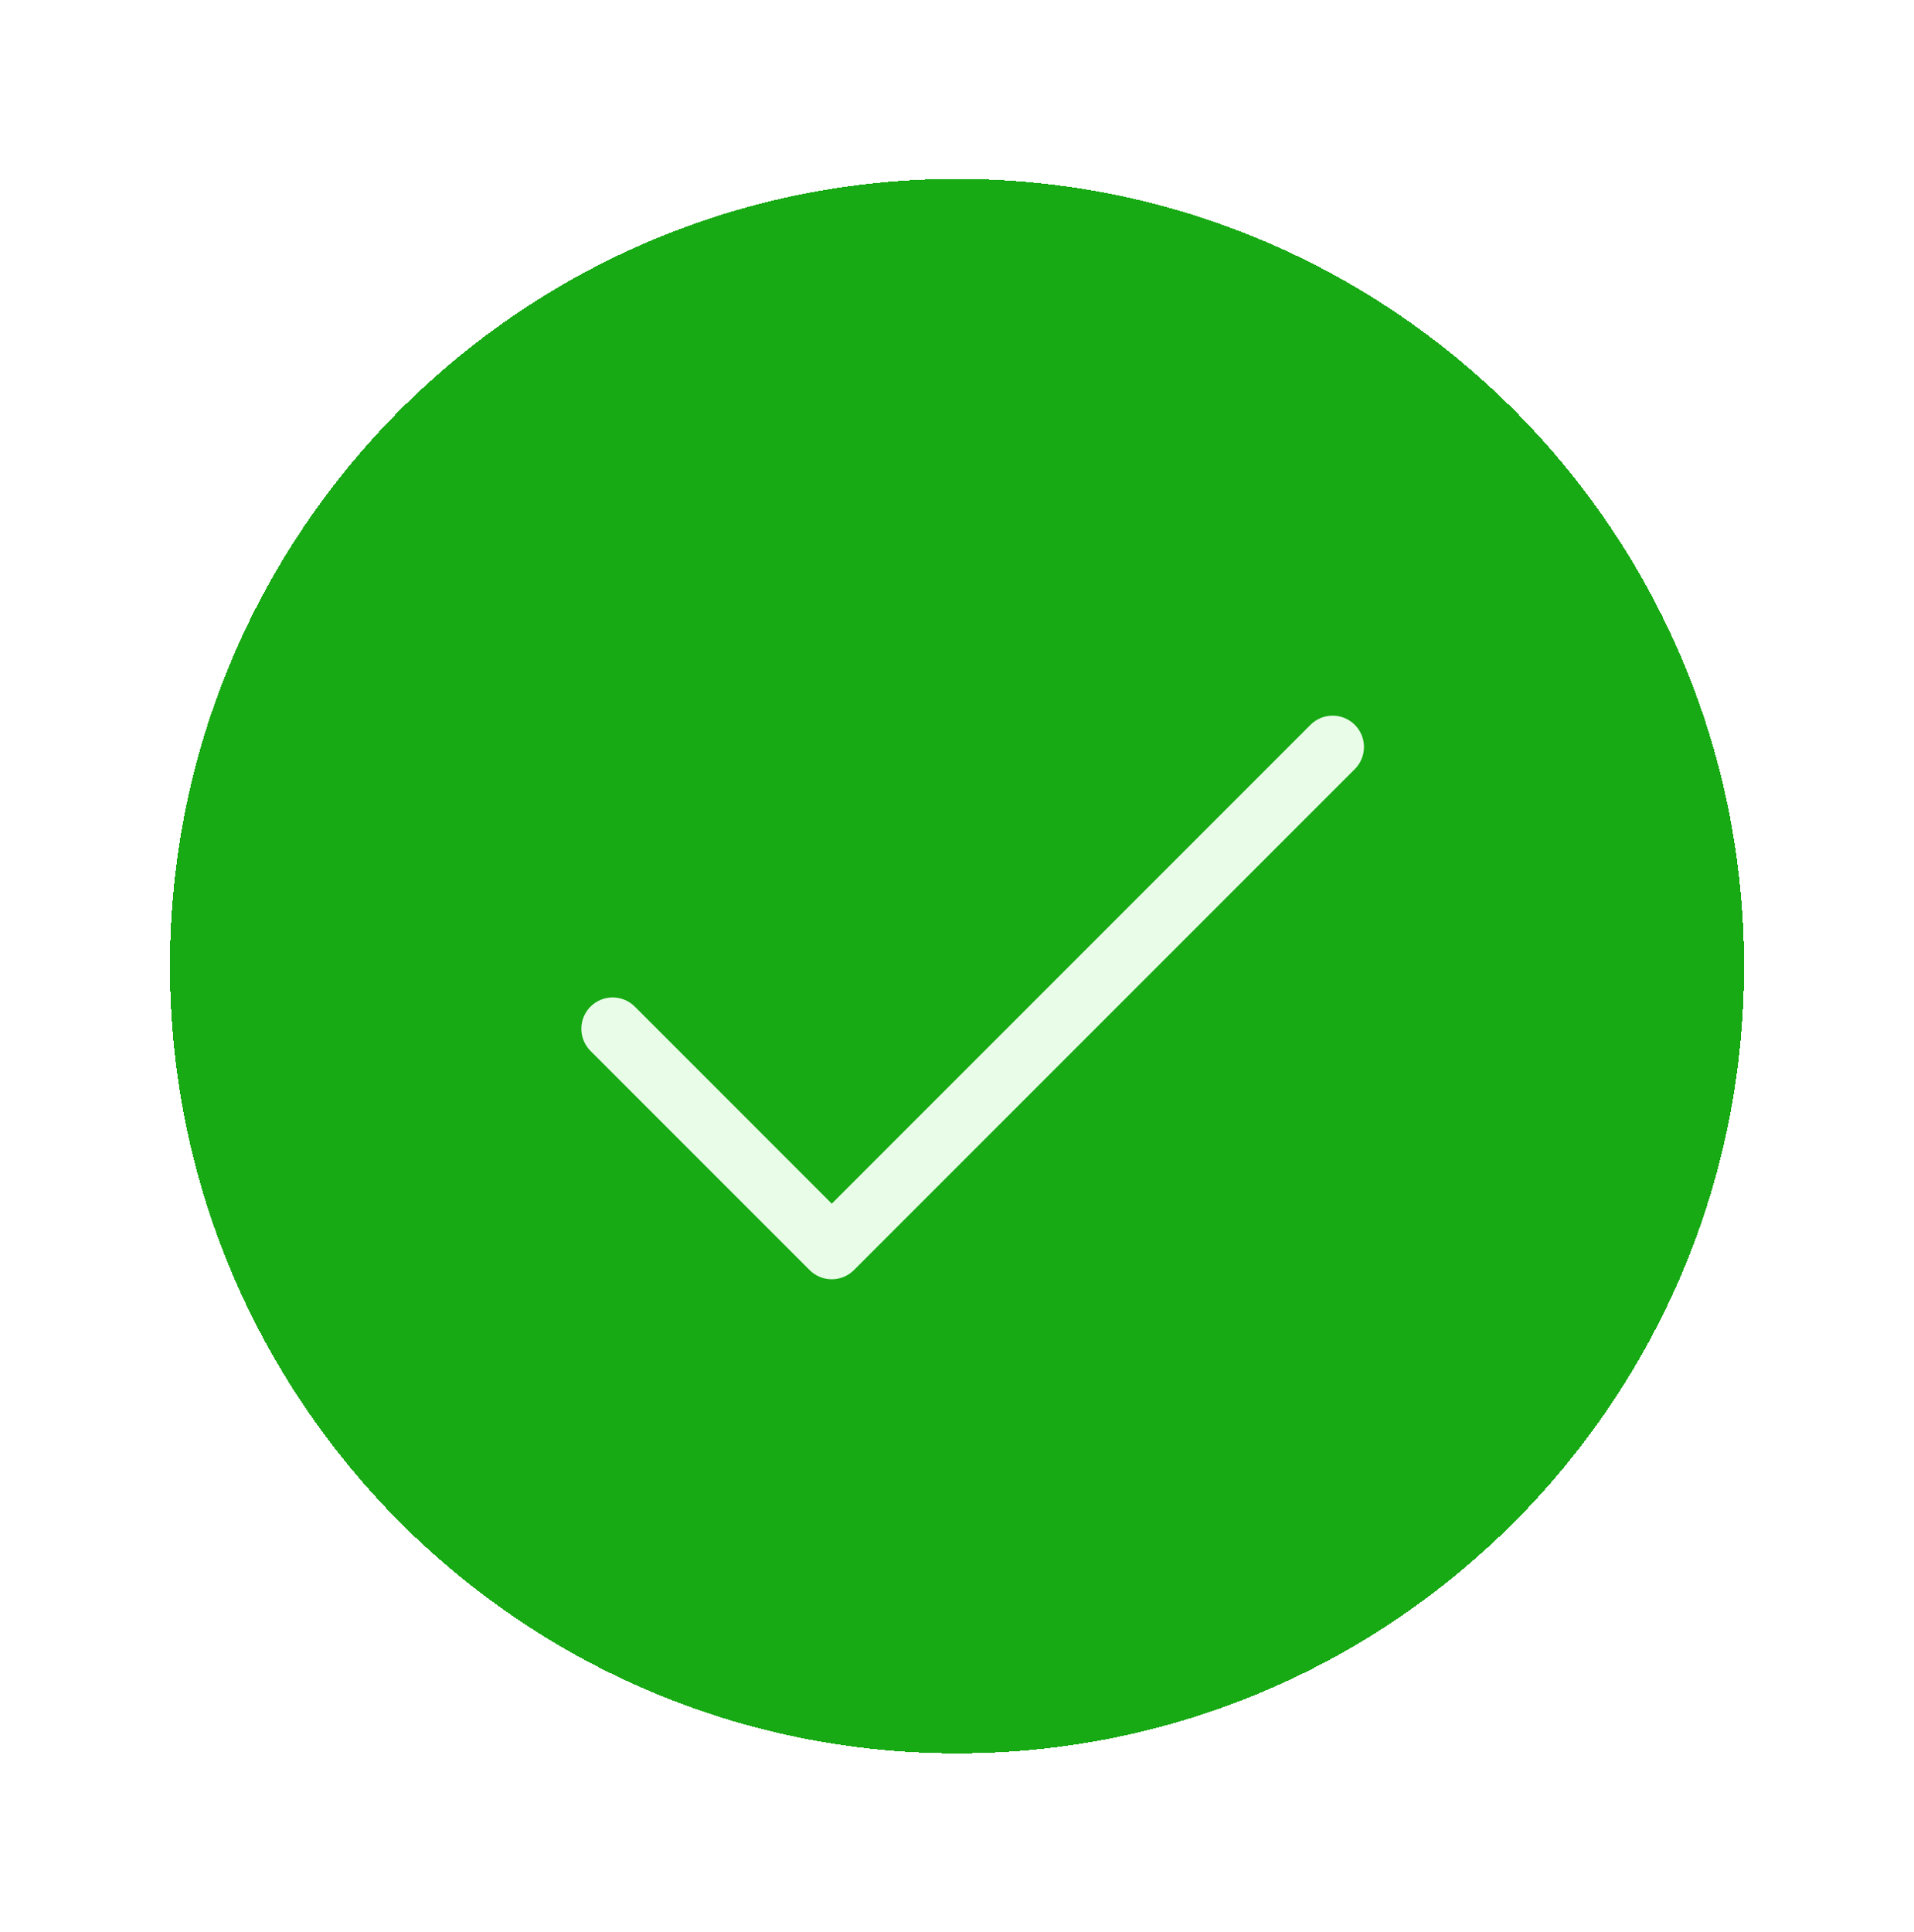 <svg width="107" height="108" viewBox="0 0 107 108" fill="none" xmlns="http://www.w3.org/2000/svg">
<g filter="url(#filter0_d_379_117)">
<path d="M8.5 52C8.5 27.7 28.2 8 52.5 8C76.8 8 96.5 27.7 96.5 52C96.5 76.3 76.8 96 52.5 96C28.2 96 8.5 76.3 8.5 52Z" fill="#17AA14" shape-rendering="crispEdges"/>
<path d="M74.738 40.988L46.738 68.988C46.576 69.151 46.383 69.28 46.17 69.368C45.958 69.456 45.73 69.501 45.5 69.501C45.27 69.501 45.042 69.456 44.83 69.368C44.617 69.28 44.424 69.151 44.262 68.988L32.012 56.738C31.683 56.41 31.499 55.964 31.499 55.5C31.499 55.036 31.683 54.59 32.012 54.262C32.34 53.934 32.786 53.749 33.25 53.749C33.714 53.749 34.16 53.934 34.488 54.262L45.5 65.276L72.262 38.512C72.59 38.184 73.036 37.999 73.5 37.999C73.964 37.999 74.41 38.184 74.738 38.512C75.067 38.84 75.251 39.286 75.251 39.75C75.251 40.214 75.067 40.66 74.738 40.988Z" fill="#E9FCE8"/>
</g>
<defs>
<filter id="filter0_d_379_117" x="0" y="0.5" width="107" height="107" filterUnits="userSpaceOnUse" color-interpolation-filters="sRGB">
<feFlood flood-opacity="0" result="BackgroundImageFix"/>
<feColorMatrix in="SourceAlpha" type="matrix" values="0 0 0 0 0 0 0 0 0 0 0 0 0 0 0 0 0 0 127 0" result="hardAlpha"/>
<feOffset dx="1" dy="2"/>
<feGaussianBlur stdDeviation="4.75"/>
<feComposite in2="hardAlpha" operator="out"/>
<feColorMatrix type="matrix" values="0 0 0 0 0.106 0 0 0 0 0.796 0 0 0 0 0.09 0 0 0 0.31 0"/>
<feBlend mode="normal" in2="BackgroundImageFix" result="effect1_dropShadow_379_117"/>
<feBlend mode="normal" in="SourceGraphic" in2="effect1_dropShadow_379_117" result="shape"/>
</filter>
</defs>
</svg>
